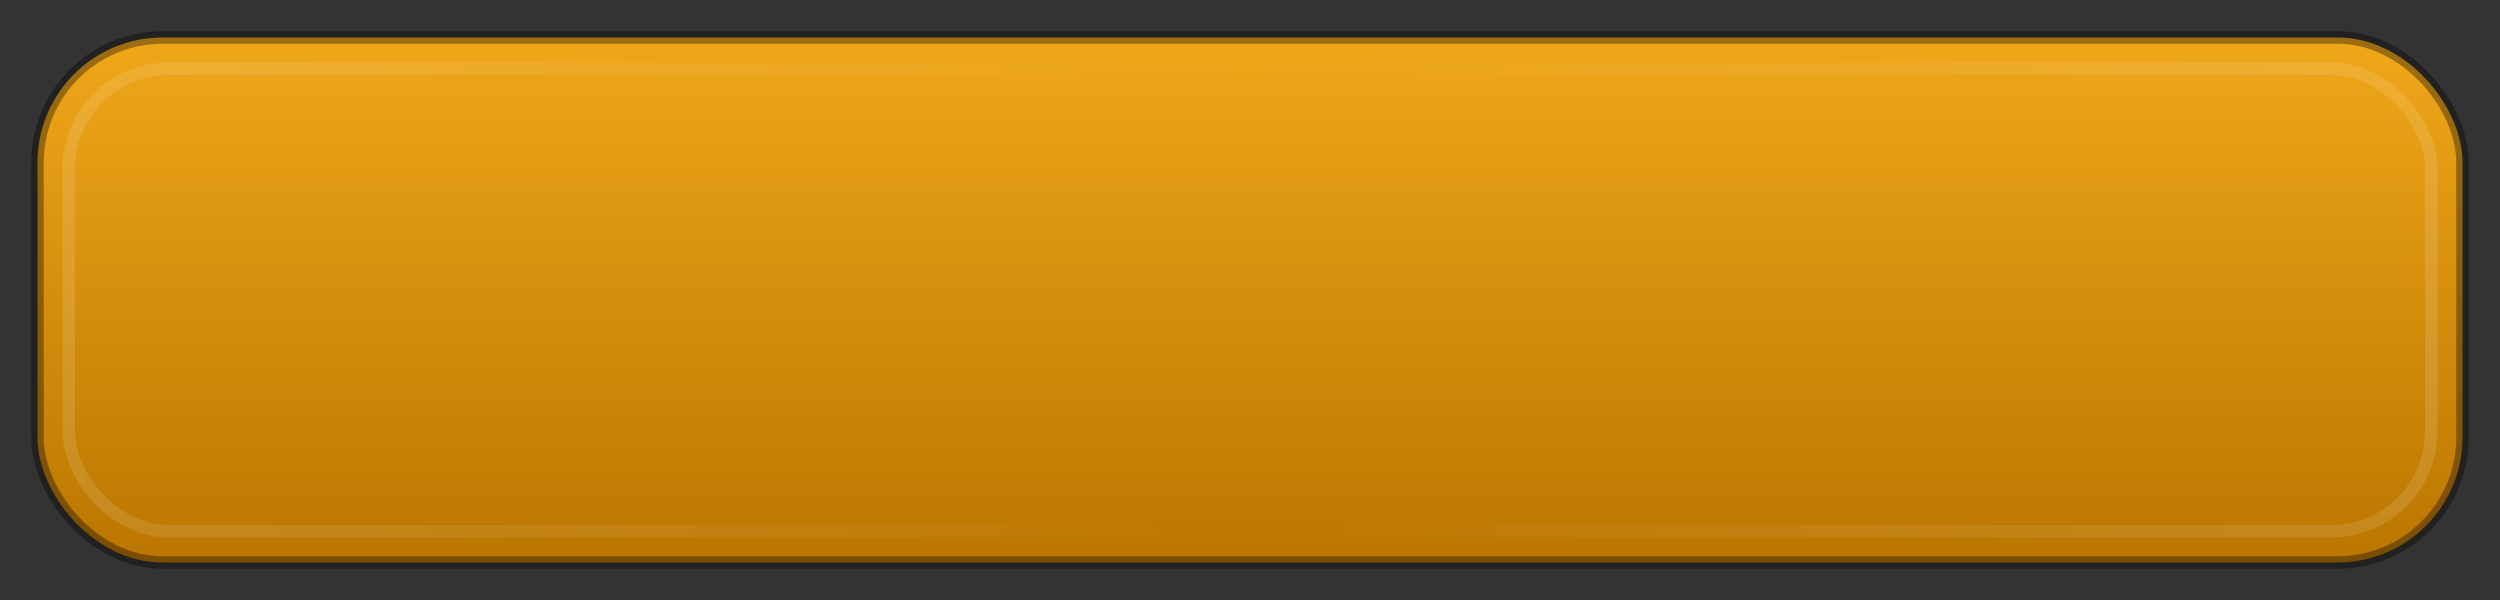<svg xmlns="http://www.w3.org/2000/svg" width="200" height="48" viewBox="0 0 200 48">
  <rect x="0" y="0" width="200" height="48" fill="#333333" stroke="none"/>
  <defs>
    <linearGradient id="badgeBg" x1="0" y1="0" x2="0" y2="1">
      <stop offset="0" stop-color="#EFA71A"/>
      <stop offset="1" stop-color="#BB7600"/>
    </linearGradient>
    <linearGradient id="edge" x1="0" y1="0" x2="1" y2="0">
      <stop offset="0" stop-color="#FFFFFF" stop-opacity="0.12"/>
      <stop offset="0.5" stop-color="#FFFFFF" stop-opacity="0"/>
      <stop offset="1" stop-color="#FFFFFF" stop-opacity="0.12"/>
    </linearGradient>
  </defs>
  <rect x="3" y="3" width="194" height="42" rx="10" ry="10" fill="url(#badgeBg)"/>
  <rect x="3" y="3" width="194" height="42" rx="10" ry="10"
        fill="none" stroke="#000000" stroke-opacity="0.35" stroke-width="1"/>
  <rect x="5.5" y="5.5" width="189" height="37" rx="8" ry="8"
        fill="none" stroke="url(#edge)" stroke-width="1"/>
</svg>
